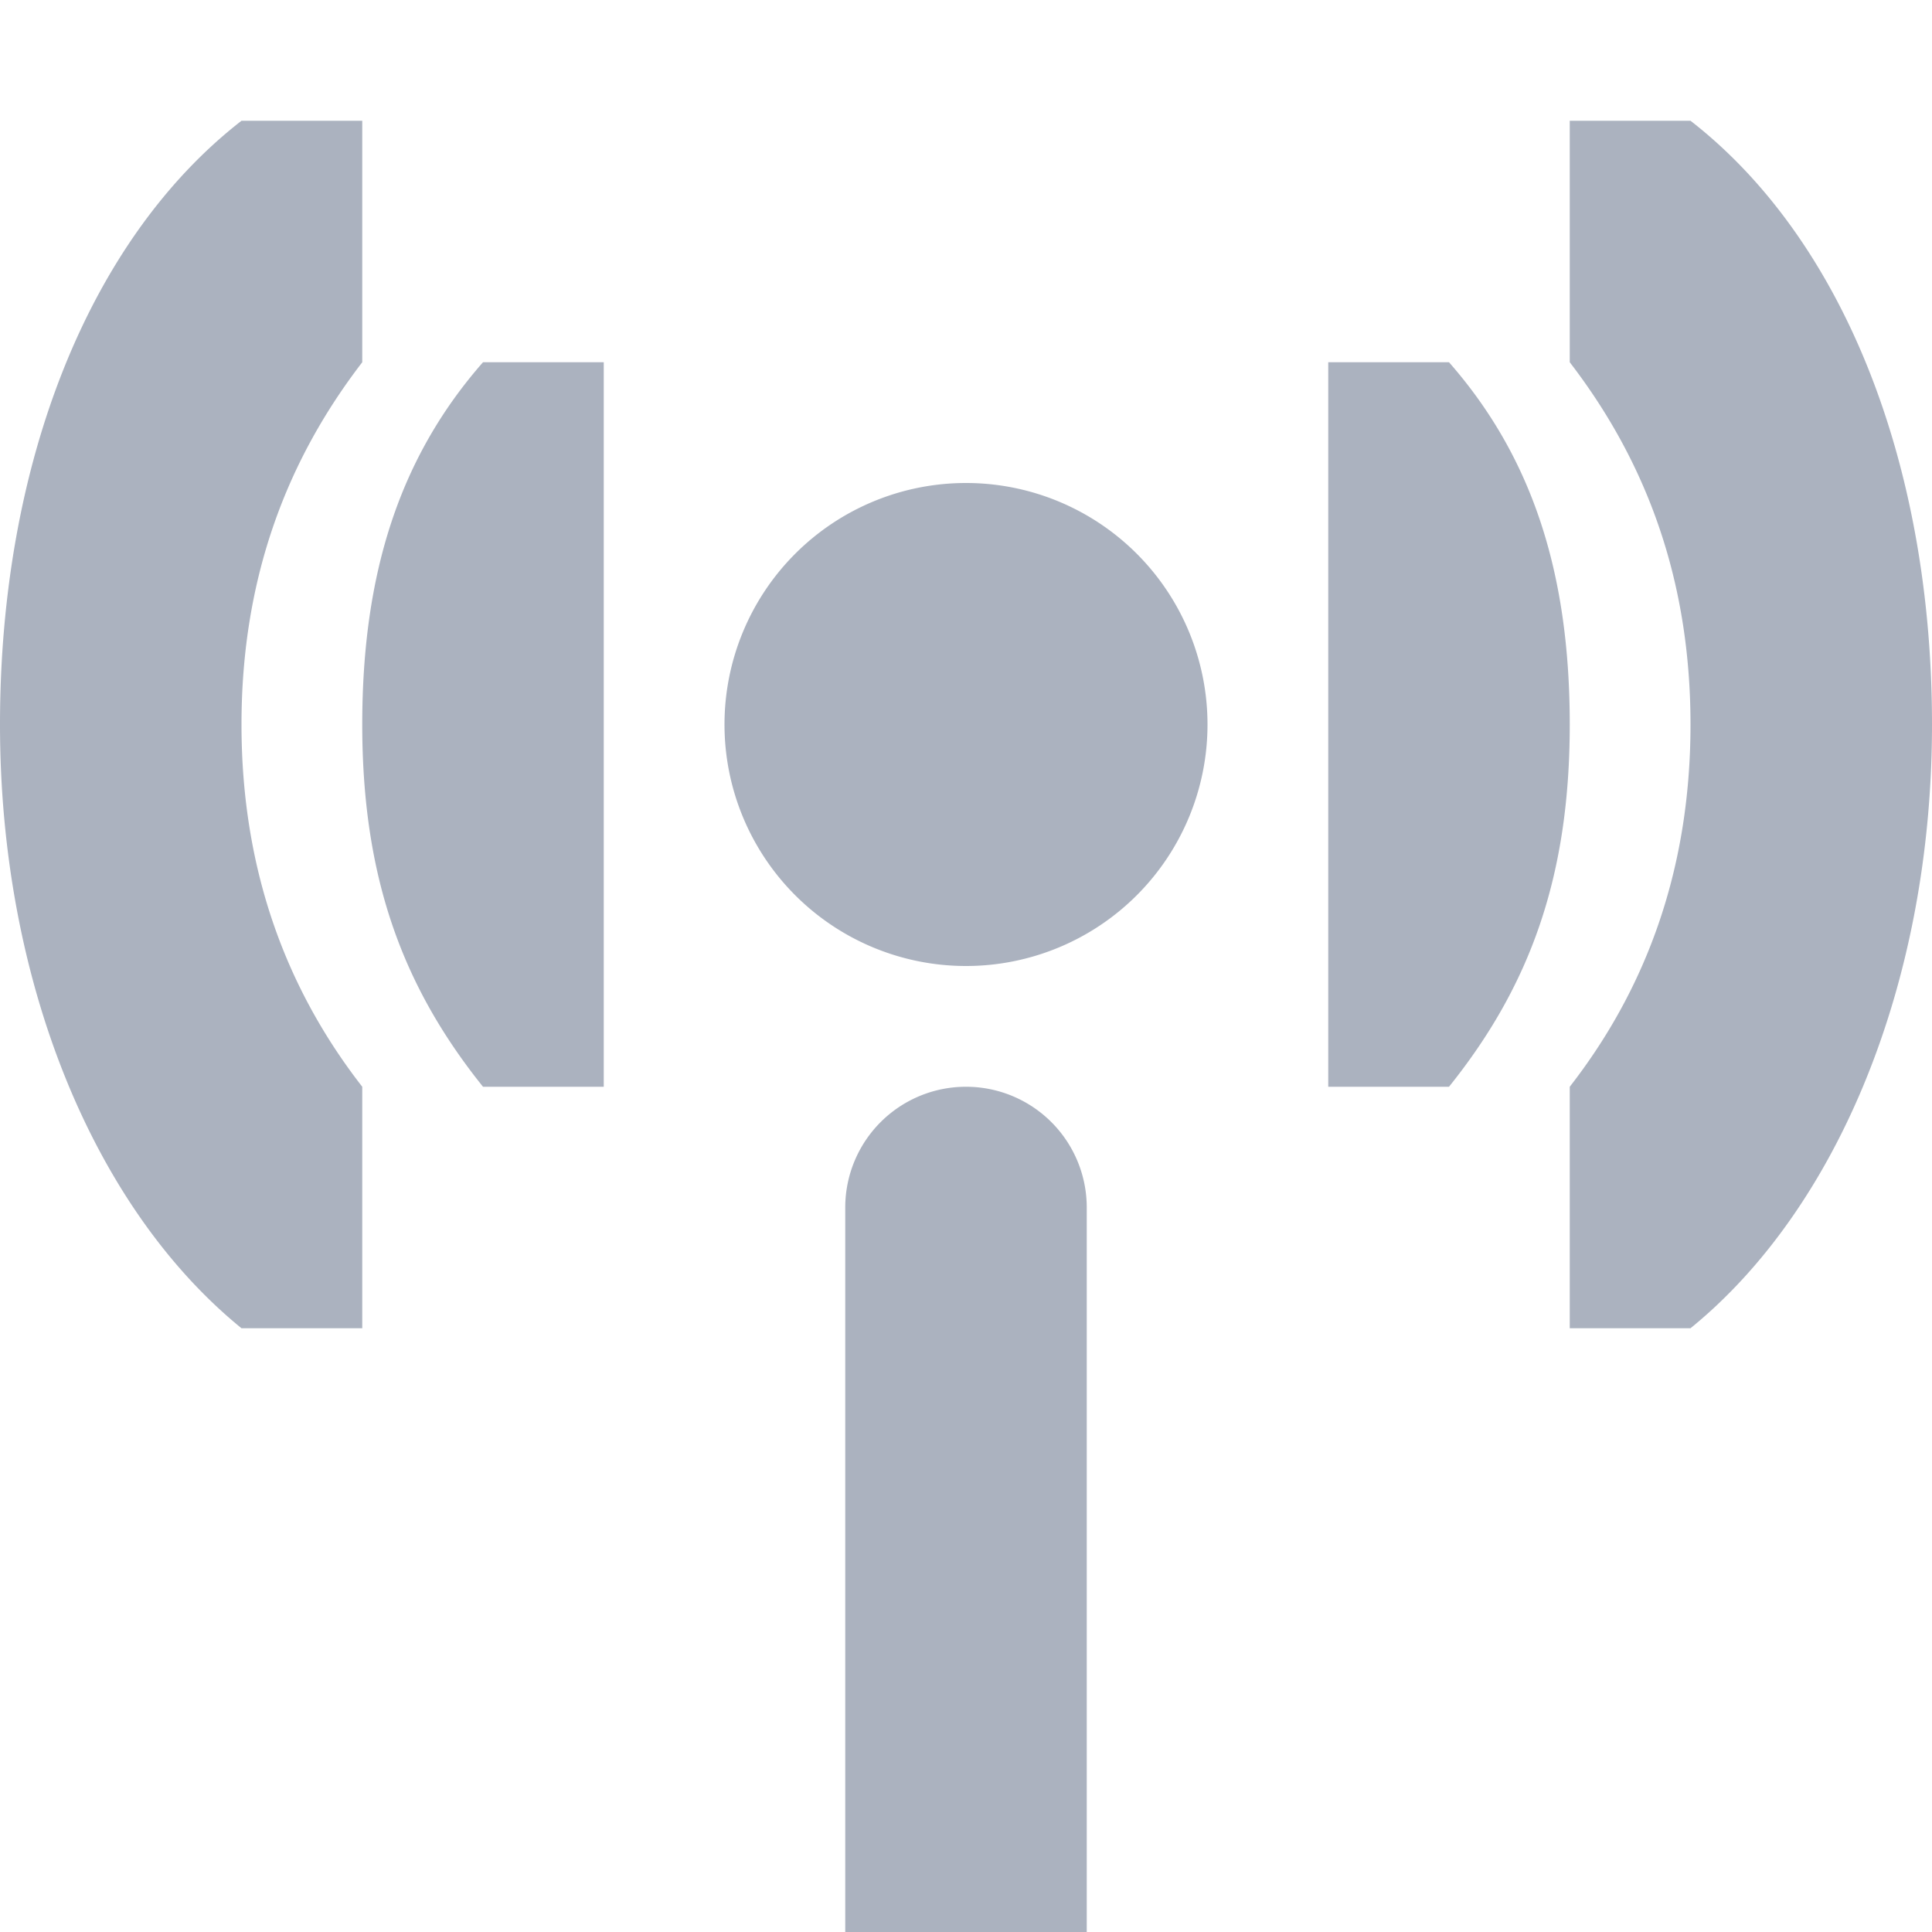 <svg xmlns="http://www.w3.org/2000/svg" width="16" height="16" version="1.1">
 <path style="fill:#abb2bf" d="m 2,1 c -1.261,0.98 -2,2.833 -2,5 0,2.127 0.777,4.005 2,5 h 1 V 9 c -0.607,-0.78 -1,-1.759 -1,-3 0,-1.241 0.393,-2.211 1,-3 V 1 Z m 11,0 v 2 c 0.607,0.789 1,1.759 1,3 0,1.241 -0.393,2.22 -1,3 V 11 h 1 c 1.223,-0.995 2,-2.873 2,-5 0,-2.167 -0.739,-4.02 -2,-5 z m -9,2 c -0.688,0.784 -1,1.743 -1,3 0,1.257 0.328,2.163 1,3 h 1 v -6 z m 7,0 v 6 h 1 c 0.672,-0.837 1,-1.743 1,-3 0,-1.257 -0.312,-2.216 -1,-3 z m -3,1 a 2,2 0 1 0 0,4 2,2 0 0 0 0,-4 z m 0,5 a 1,1 0 0 0 -1,1 v 6 h 2 v -6 a 1,1 0 0 0 -1,-1 z"/>
</svg>

